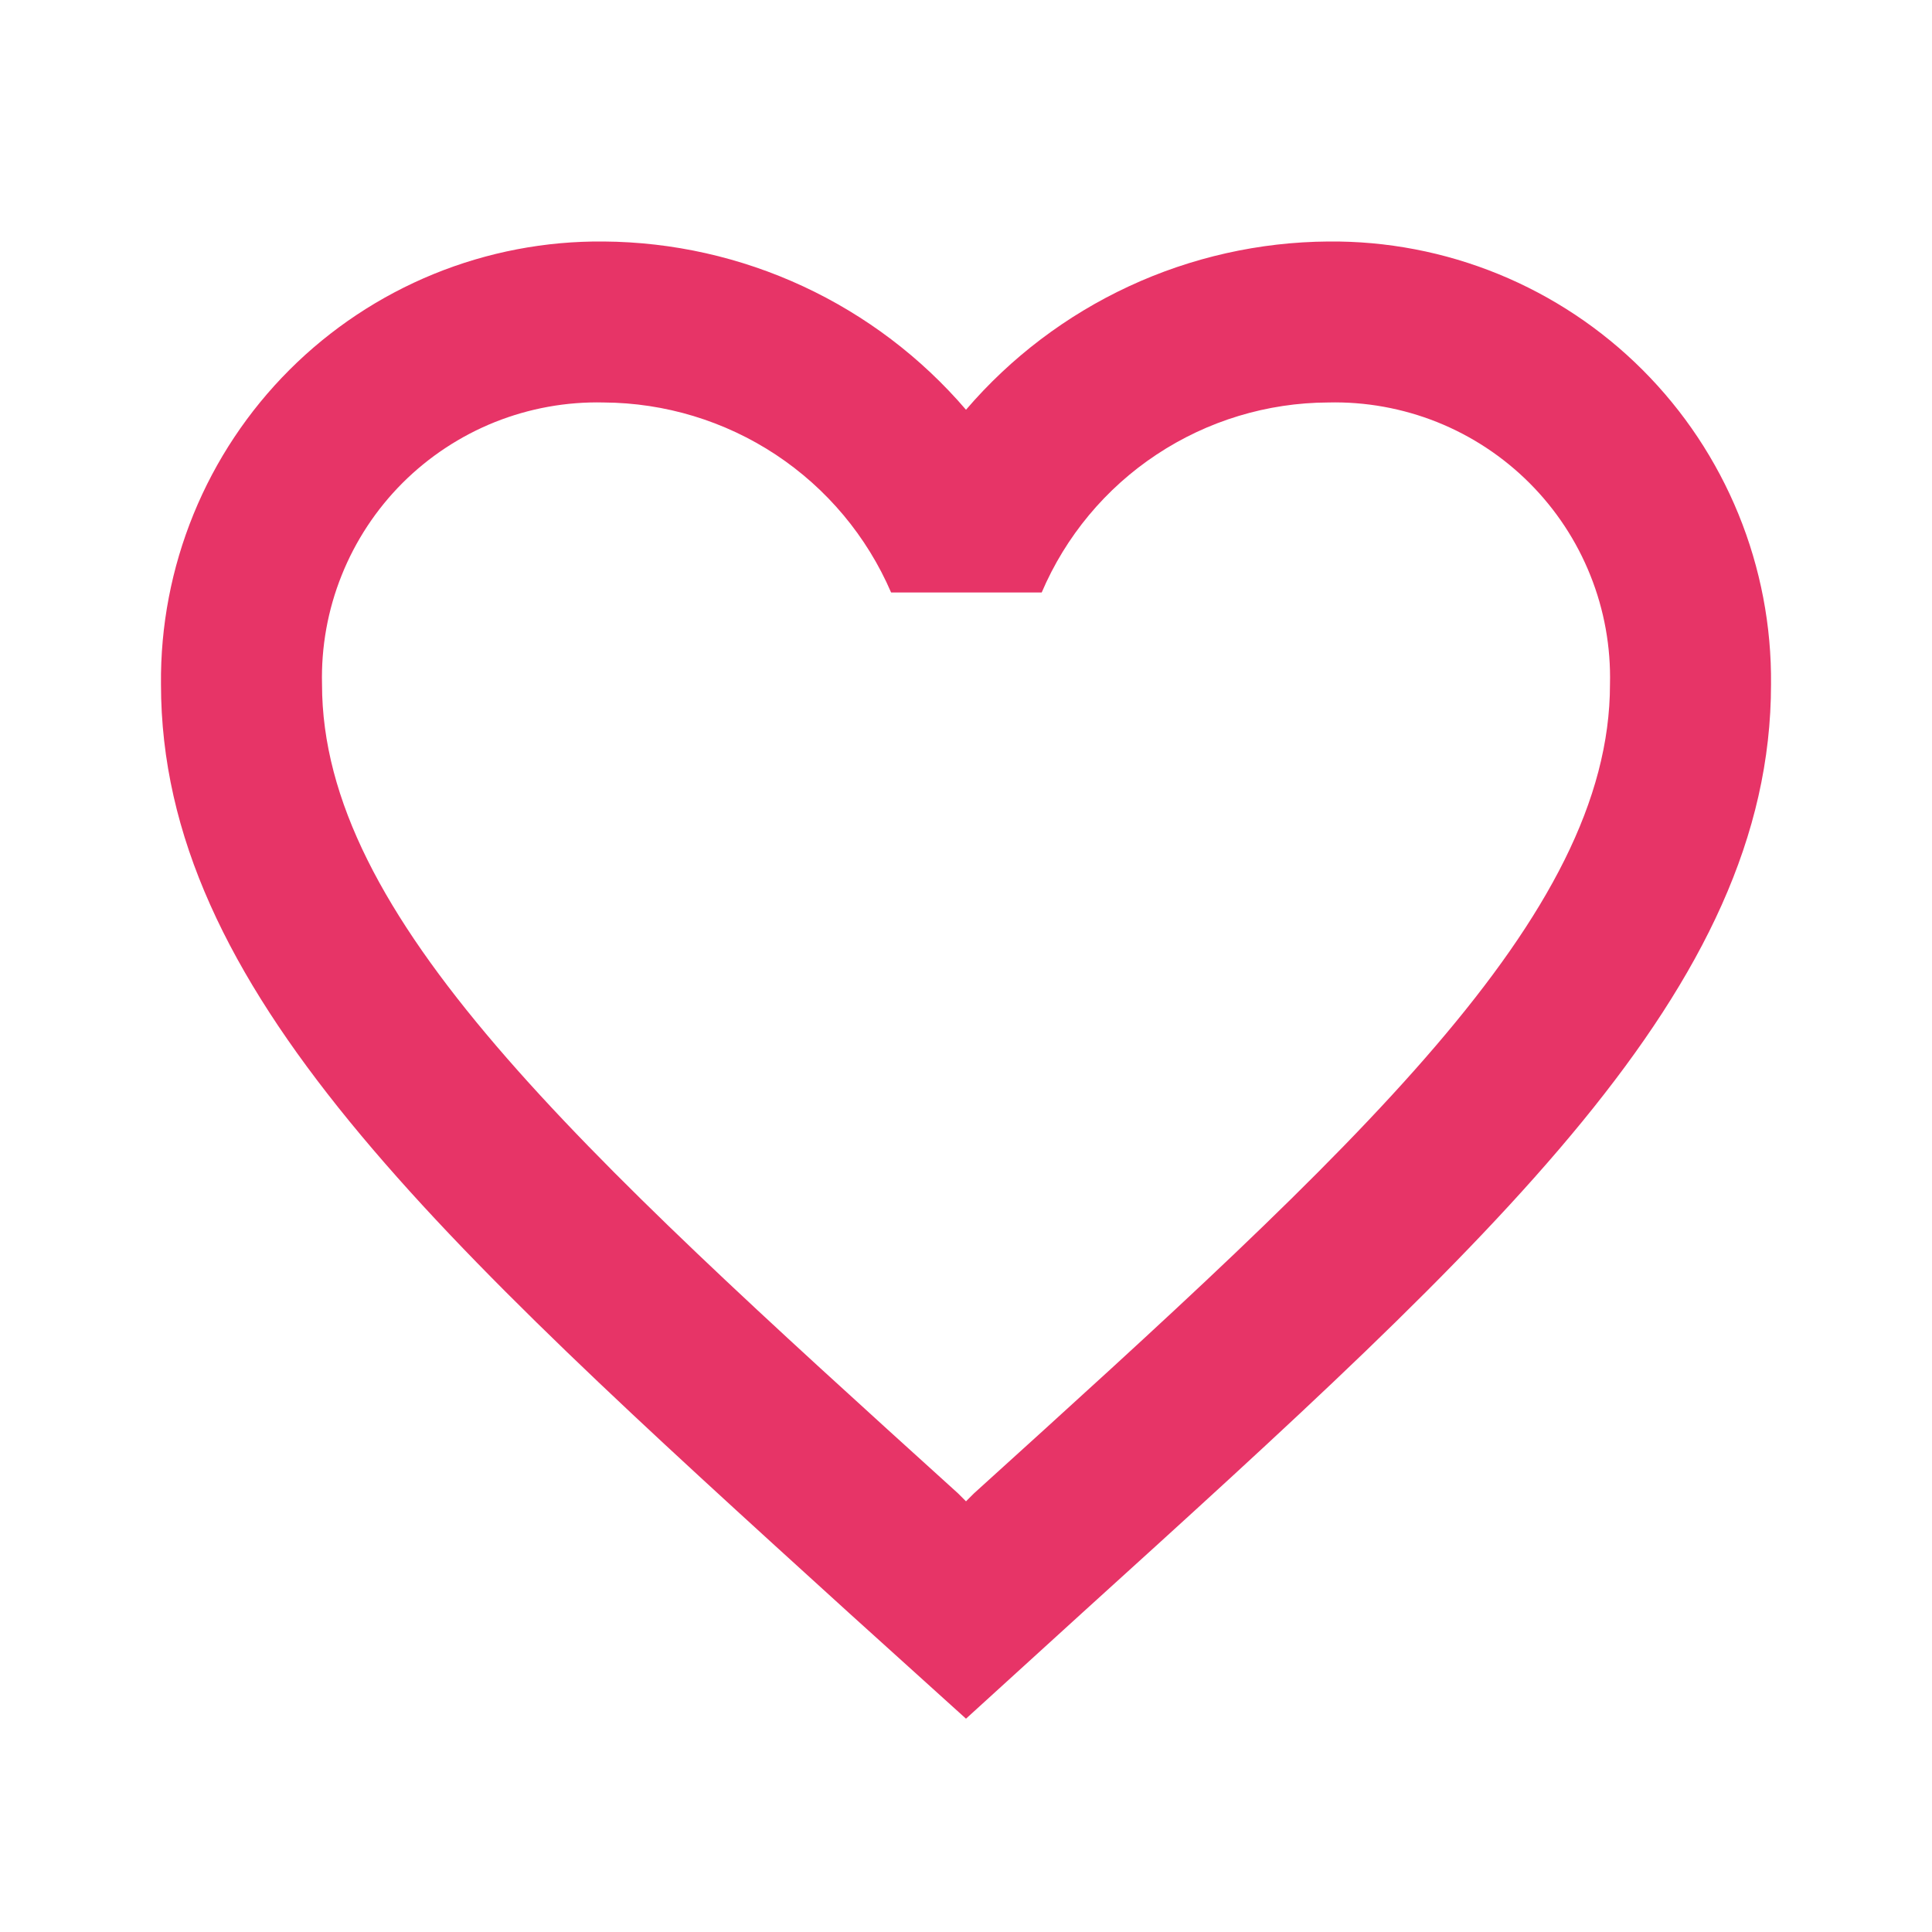 <svg width="34" height="34" viewBox="0 0 34 34" fill="none" xmlns="http://www.w3.org/2000/svg">
<g clip-path="url(#clip0_148_41)">
<path d="M23.375 4.25C22.163 4.259 20.966 4.528 19.866 5.039C18.767 5.55 17.789 6.29 17 7.211C16.211 6.29 15.233 5.55 14.134 5.039C13.034 4.528 11.838 4.259 10.625 4.25C9.599 4.24 8.581 4.435 7.631 4.823C6.682 5.211 5.819 5.784 5.093 6.51C4.368 7.235 3.794 8.098 3.406 9.048C3.018 9.998 2.823 11.016 2.833 12.042C2.833 17.397 7.65 21.76 14.946 28.39L17 30.246L19.054 28.376C26.35 21.76 31.167 17.397 31.167 12.042C31.177 11.016 30.982 9.998 30.594 9.048C30.206 8.098 29.632 7.235 28.907 6.51C28.181 5.784 27.318 5.211 26.369 4.823C25.419 4.435 24.401 4.24 23.375 4.25ZM17.142 26.279L17 26.421L16.858 26.279C10.115 20.173 5.667 16.136 5.667 12.042C5.651 11.386 5.768 10.734 6.012 10.126C6.255 9.517 6.62 8.964 7.083 8.5C7.547 8.037 8.1 7.672 8.709 7.428C9.318 7.185 9.97 7.067 10.625 7.083C11.702 7.089 12.754 7.408 13.652 8.001C14.55 8.595 15.256 9.438 15.682 10.427H18.332C18.754 9.438 19.456 8.594 20.353 8C21.249 7.406 22.3 7.087 23.375 7.083C24.03 7.067 24.682 7.185 25.291 7.428C25.9 7.672 26.453 8.037 26.916 8.5C27.38 8.964 27.745 9.517 27.988 10.126C28.232 10.734 28.349 11.386 28.333 12.042C28.333 16.136 23.885 20.173 17.142 26.279Z" fill="#E73467"/>
</g>
<defs>
<clipPath id="clip0_148_41">
<rect width="34" height="34" fill="white"/>
</clipPath>
</defs>
</svg>
